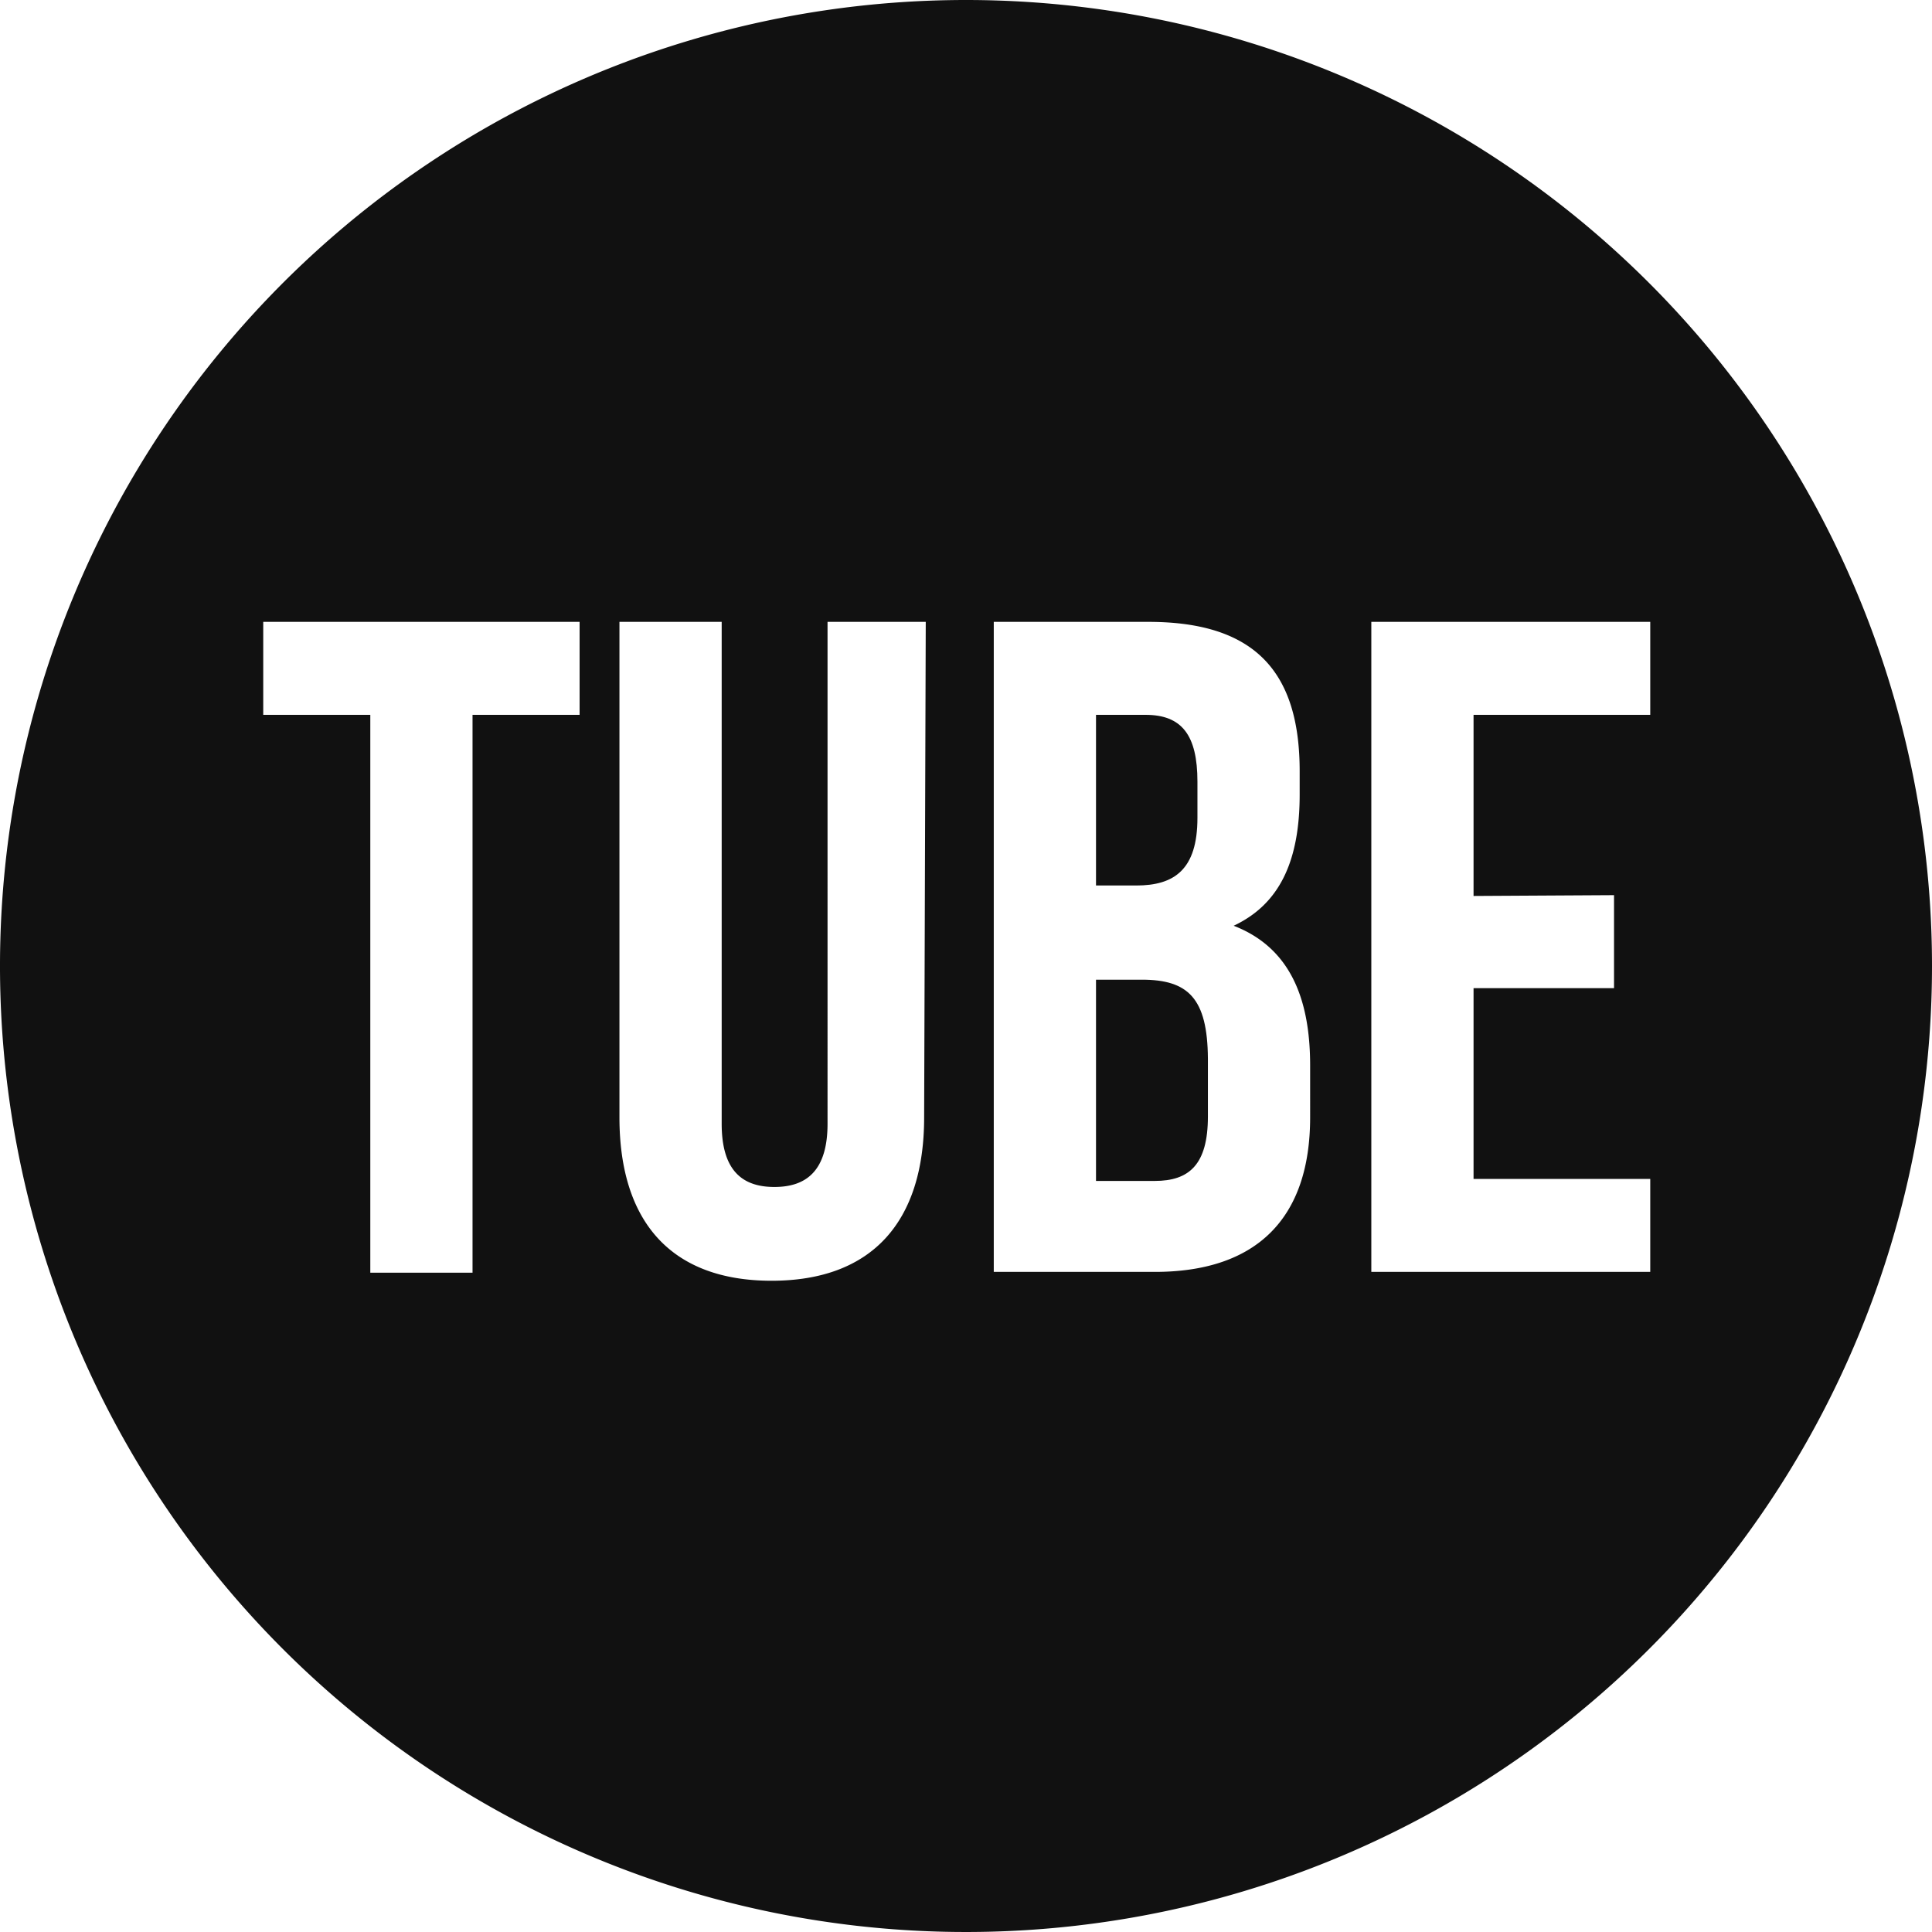<svg xmlns="http://www.w3.org/2000/svg" id="Layer_1" data-name="Layer 1" viewBox="0 0 48 48"><defs><style>.cls-1{fill:#111}</style></defs><title>Hipster</title><g><path d="M28.37,24.34H27.23v5h1.46c.85,0,1.32-.4,1.32-1.6V26.3C30,24.8,29.52,24.34,28.37,24.34Z" class="cls-1"/><path d="M29.75,20.32v-.9c0-1.16-.39-1.66-1.29-1.66H27.23V22h1C29.17,22,29.75,21.61,29.75,20.32Z" class="cls-1"/><path d="M24,0A24,24,0,1,0,48,24,24,24,0,0,0,24,0ZM14.4,17.76H11.74V31.62H9.2V17.76H6.54V15.45H14.4Zm8.56,10c0,2.59-1.29,4.06-3.79,4.06s-3.78-1.47-3.78-4.06V15.45h2.54V27.92c0,1.16.51,1.57,1.31,1.57s1.32-.41,1.32-1.57V15.45H23Zm9.59,0c0,2.5-1.32,3.84-3.86,3.84h-4V15.45h3.84c2.63,0,3.76,1.22,3.76,3.71v.58c0,1.67-.51,2.73-1.64,3.26,1.37.53,1.9,1.76,1.9,3.47Zm7.55-5.52v2.31H36.61v4.74H41v2.31H34.07V15.45H41v2.31H36.61v4.5Z" class="cls-1"/></g></svg>